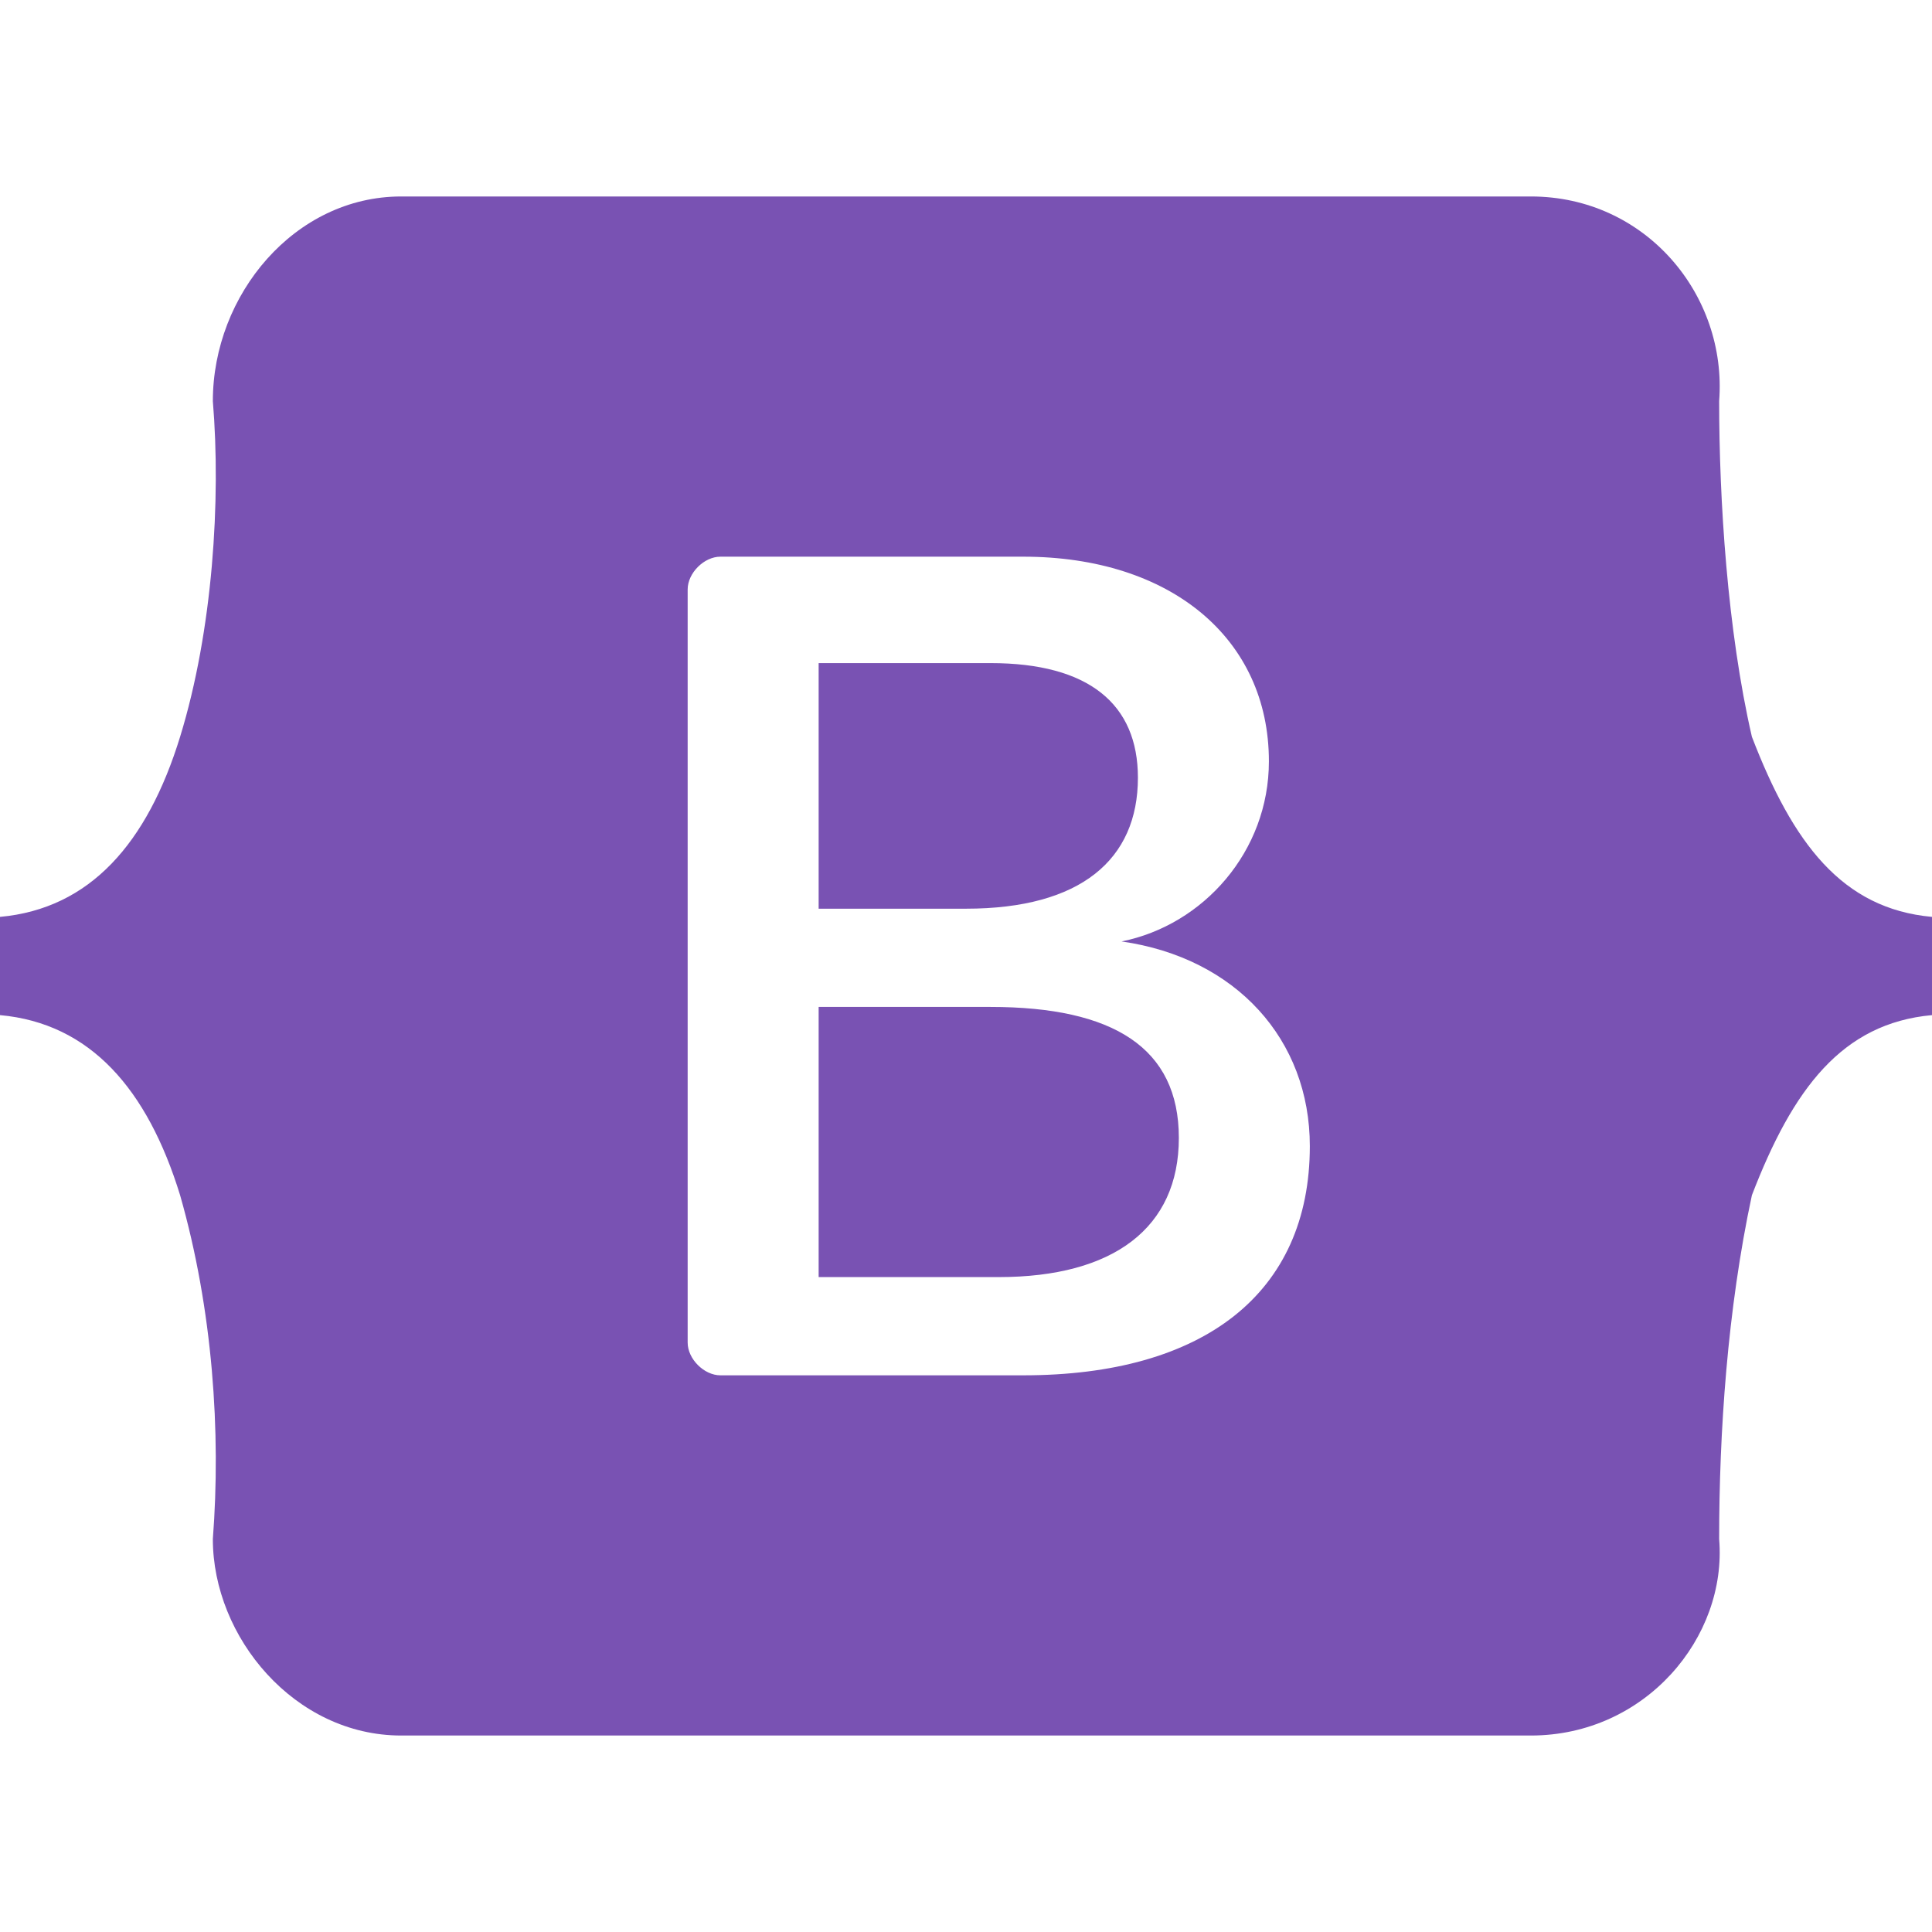 <?xml version="1.0" encoding="UTF-8"?>
<!DOCTYPE svg PUBLIC "-//W3C//DTD SVG 1.1//EN" "http://www.w3.org/Graphics/SVG/1.1/DTD/svg11.dtd">
<!-- Creator: CorelDRAW -->
<svg xmlns="http://www.w3.org/2000/svg" xml:space="preserve" width="32px" height="32px" version="1.1" style="shape-rendering:geometricPrecision; text-rendering:geometricPrecision; image-rendering:optimizeQuality; fill-rule:evenodd; clip-rule:evenodd"
viewBox="0 0 2.36 1.88"
 xmlns:xlink="http://www.w3.org/1999/xlink"
 xmlns:xodm="http://www.corel.com/coreldraw/odm/2003">
 <defs>
  <style type="text/css">
   <![CDATA[
    .fil0 {fill:#7952B3}
   ]]>
  </style>
 </defs>
 <g id="Camada_x0020_1">
  <g id="_1490850630832">
   <path class="fil0" d="M0.49 0c-0.13,0 -0.23,0.12 -0.23,0.25 0.01,0.12 0,0.28 -0.04,0.41 -0.04,0.13 -0.11,0.21 -0.22,0.22l0 0.12c0.11,0.01 0.18,0.09 0.22,0.22 0.04,0.14 0.05,0.29 0.04,0.42 0,0.12 0.1,0.24 0.23,0.24l1.38 0c0.14,0 0.24,-0.12 0.23,-0.24 0,-0.13 0.01,-0.28 0.04,-0.42 0.05,-0.13 0.11,-0.21 0.22,-0.22l0 -0.12c-0.11,-0.01 -0.17,-0.09 -0.22,-0.22 -0.03,-0.13 -0.04,-0.29 -0.04,-0.41 0.01,-0.13 -0.09,-0.25 -0.23,-0.25l-1.38 0 0 0zm1.11 1.16c0,0.18 -0.13,0.28 -0.35,0.28l-0.37 0c-0.02,0 -0.04,-0.02 -0.04,-0.04l0 -0.92c0,-0.02 0.02,-0.04 0.04,-0.04l0.37 0c0.18,0 0.3,0.1 0.3,0.25 0,0.11 -0.08,0.2 -0.18,0.22l0 0c0.14,0.02 0.23,0.12 0.23,0.25l0 0zm-0.39 -0.59l-0.21 0 0 0.3 0.18 0c0.14,0 0.21,-0.06 0.21,-0.16 0,-0.09 -0.06,-0.14 -0.18,-0.14l0 0zm-0.21 0.42l0 0.33 0.22 0c0.14,0 0.22,-0.06 0.22,-0.17 0,-0.11 -0.08,-0.16 -0.23,-0.16l-0.21 0 0 0 0 0z"/>
  </g>
 </g>
</svg>
